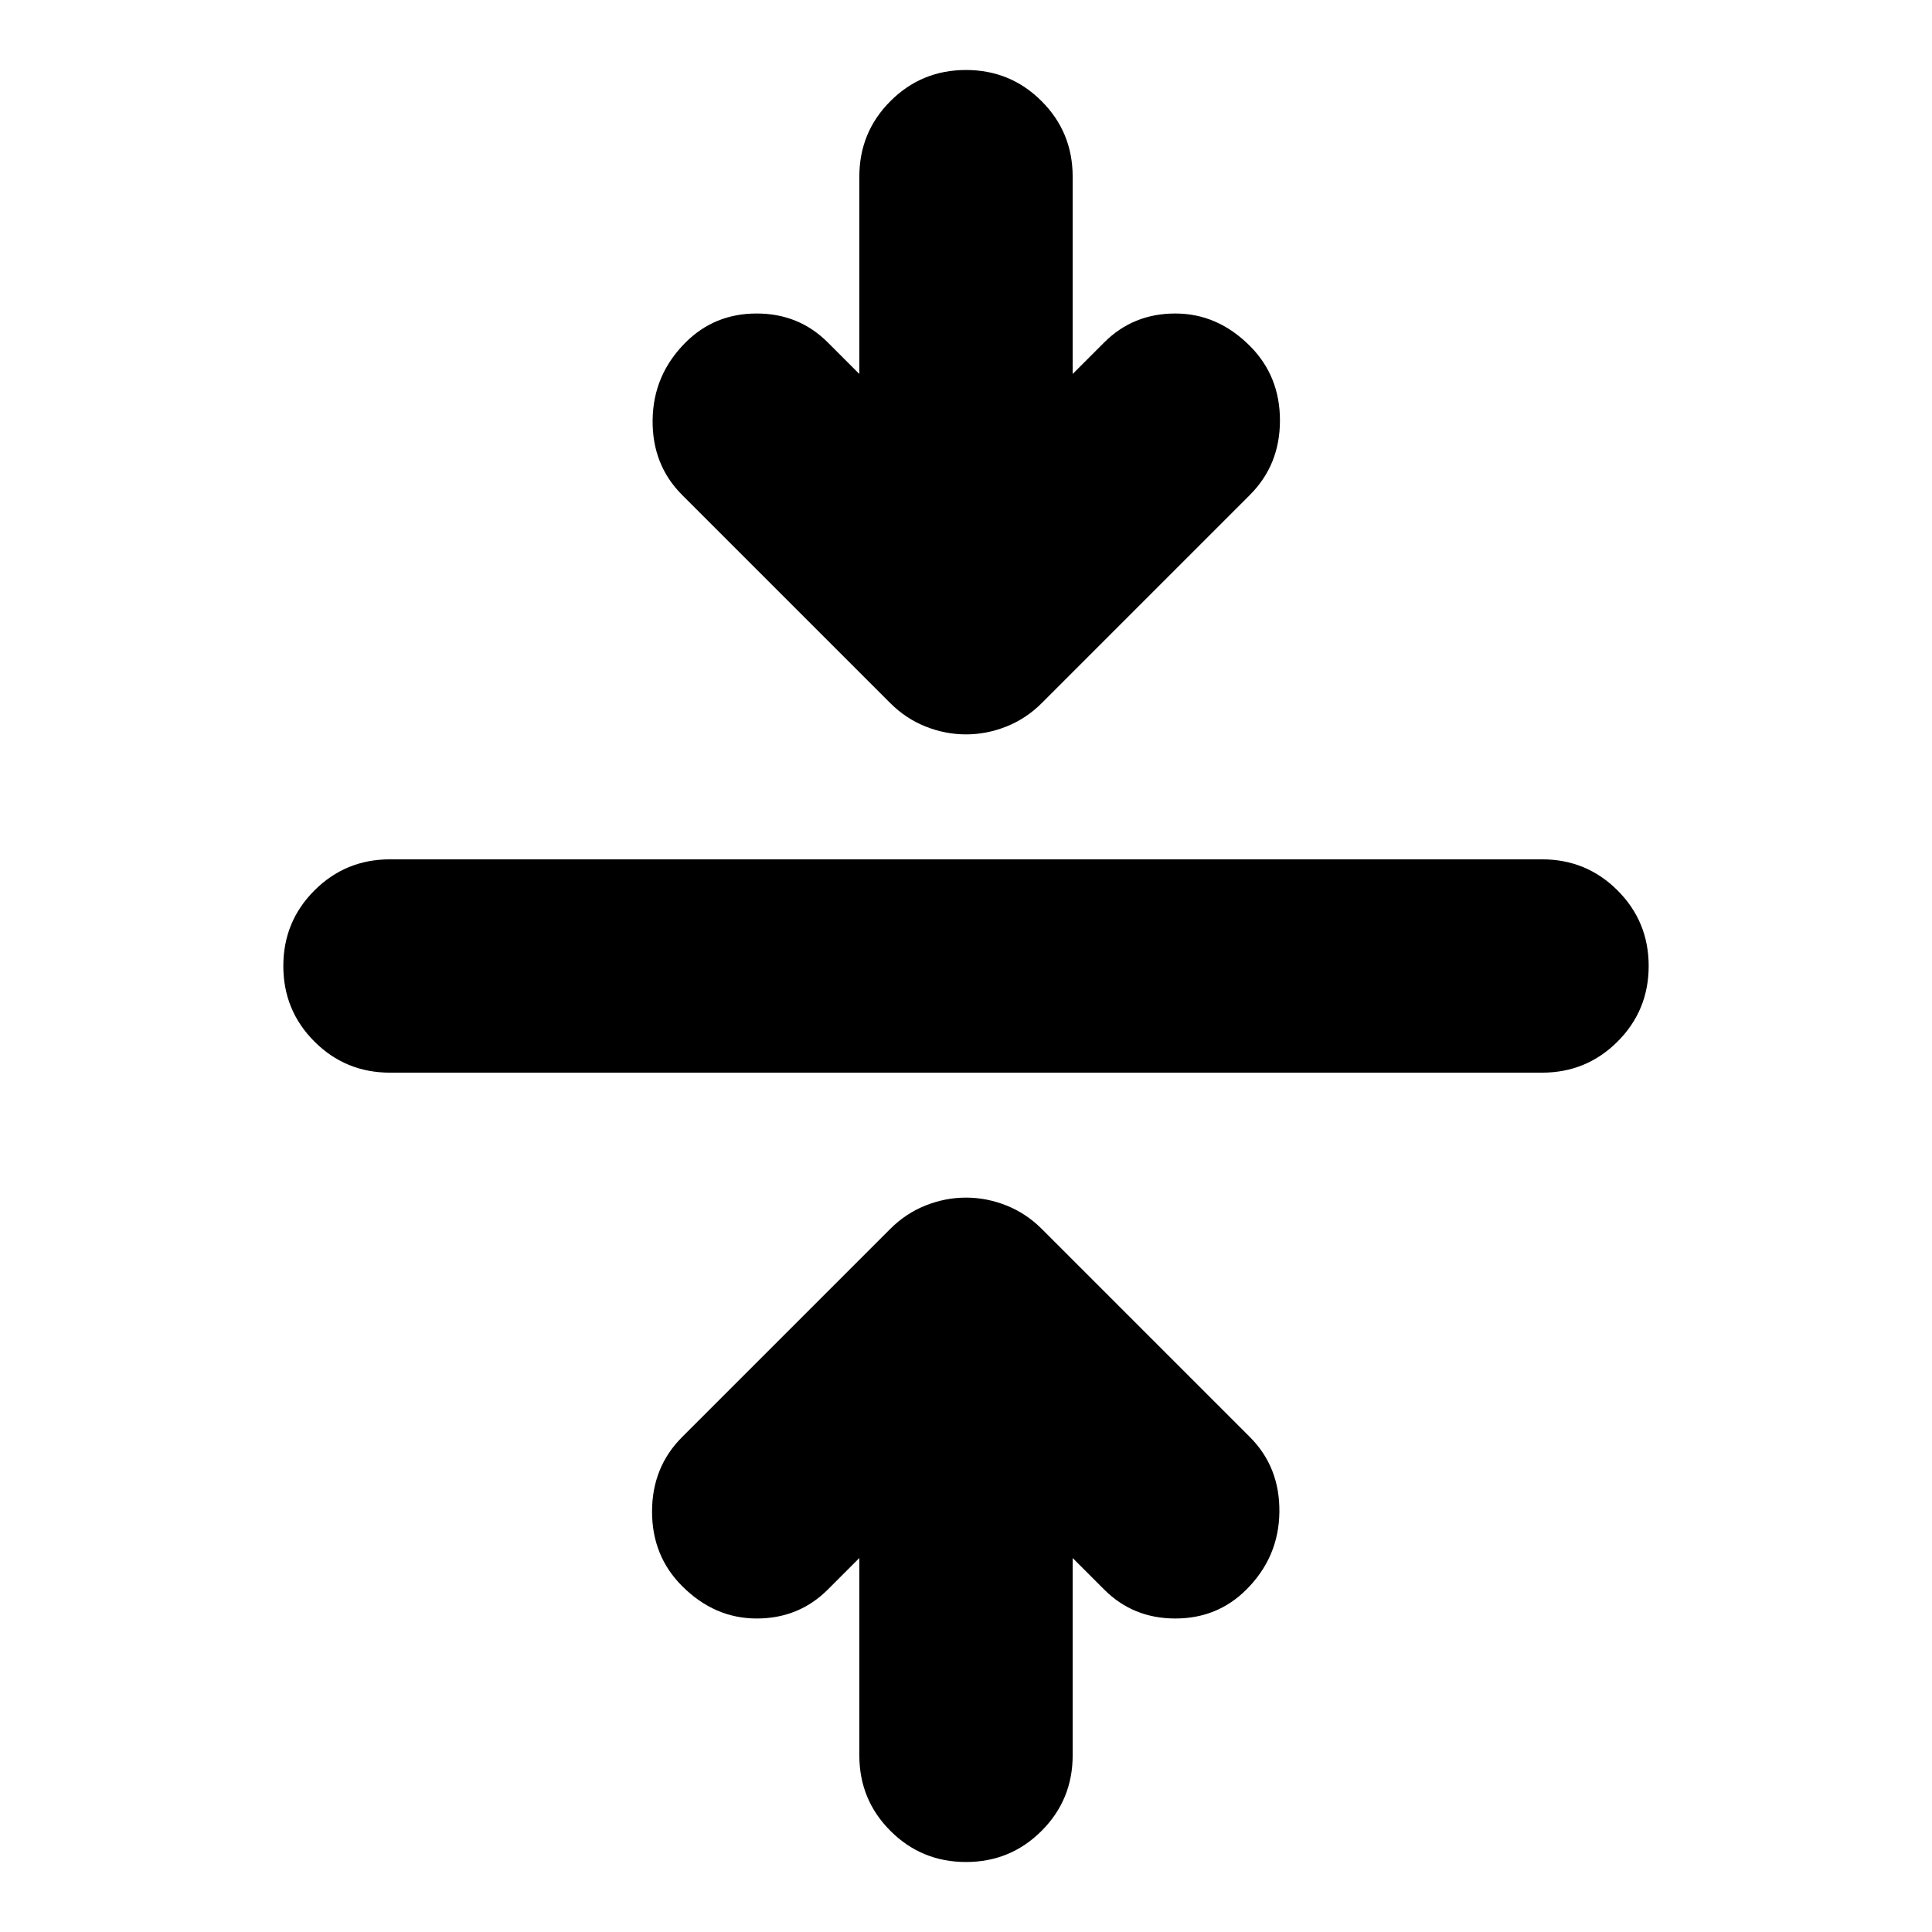 <svg xmlns="http://www.w3.org/2000/svg" height="24" viewBox="0 -960 960 960" width="24"><path d="m426.999-185.823-15.651 15.651Q396.957-155.78 376-155.78t-37.044-16.087q-14.957-14.957-14.957-37.044 0-22.088 14.957-37.044L442.391-349.39q7.696-7.696 17.522-11.609 9.826-3.913 20.087-3.913t20.087 3.913q9.826 3.913 17.522 11.609l103.435 103.435q14.957 14.956 14.674 37.326-.283 22.37-16.37 38.457Q604.957-155.78 584-155.78t-35.348-14.392l-15.651-15.651v98.042q0 22.087-15.457 37.544Q502.087-34.78 480-34.78q-22.087 0-37.544-15.457-15.457-15.457-15.457-37.544v-98.042ZM193.782-426.999q-22.087 0-37.544-15.457-15.456-15.457-15.456-37.544 0-22.087 15.456-37.544 15.457-15.457 37.544-15.457h572.436q22.087 0 37.544 15.457 15.456 15.457 15.456 37.544 0 22.087-15.456 37.544-15.457 15.457-37.544 15.457H193.782Zm233.217-347.178v-98.042q0-22.087 15.457-37.544Q457.913-925.22 480-925.22q22.087 0 37.544 15.457 15.457 15.457 15.457 37.544v98.042l15.651-15.651Q563.043-804.22 584-804.22t37.044 16.087q14.957 14.957 14.957 37.044 0 22.088-14.957 37.044L517.609-610.61q-7.696 7.696-17.522 11.609-9.826 3.913-20.087 3.913t-20.087-3.913q-9.826-3.913-17.522-11.609L338.956-714.045q-14.957-14.956-14.674-37.326.283-22.37 16.37-38.457Q355.043-804.22 376-804.22t35.348 14.392l15.651 15.651Z"/></svg>